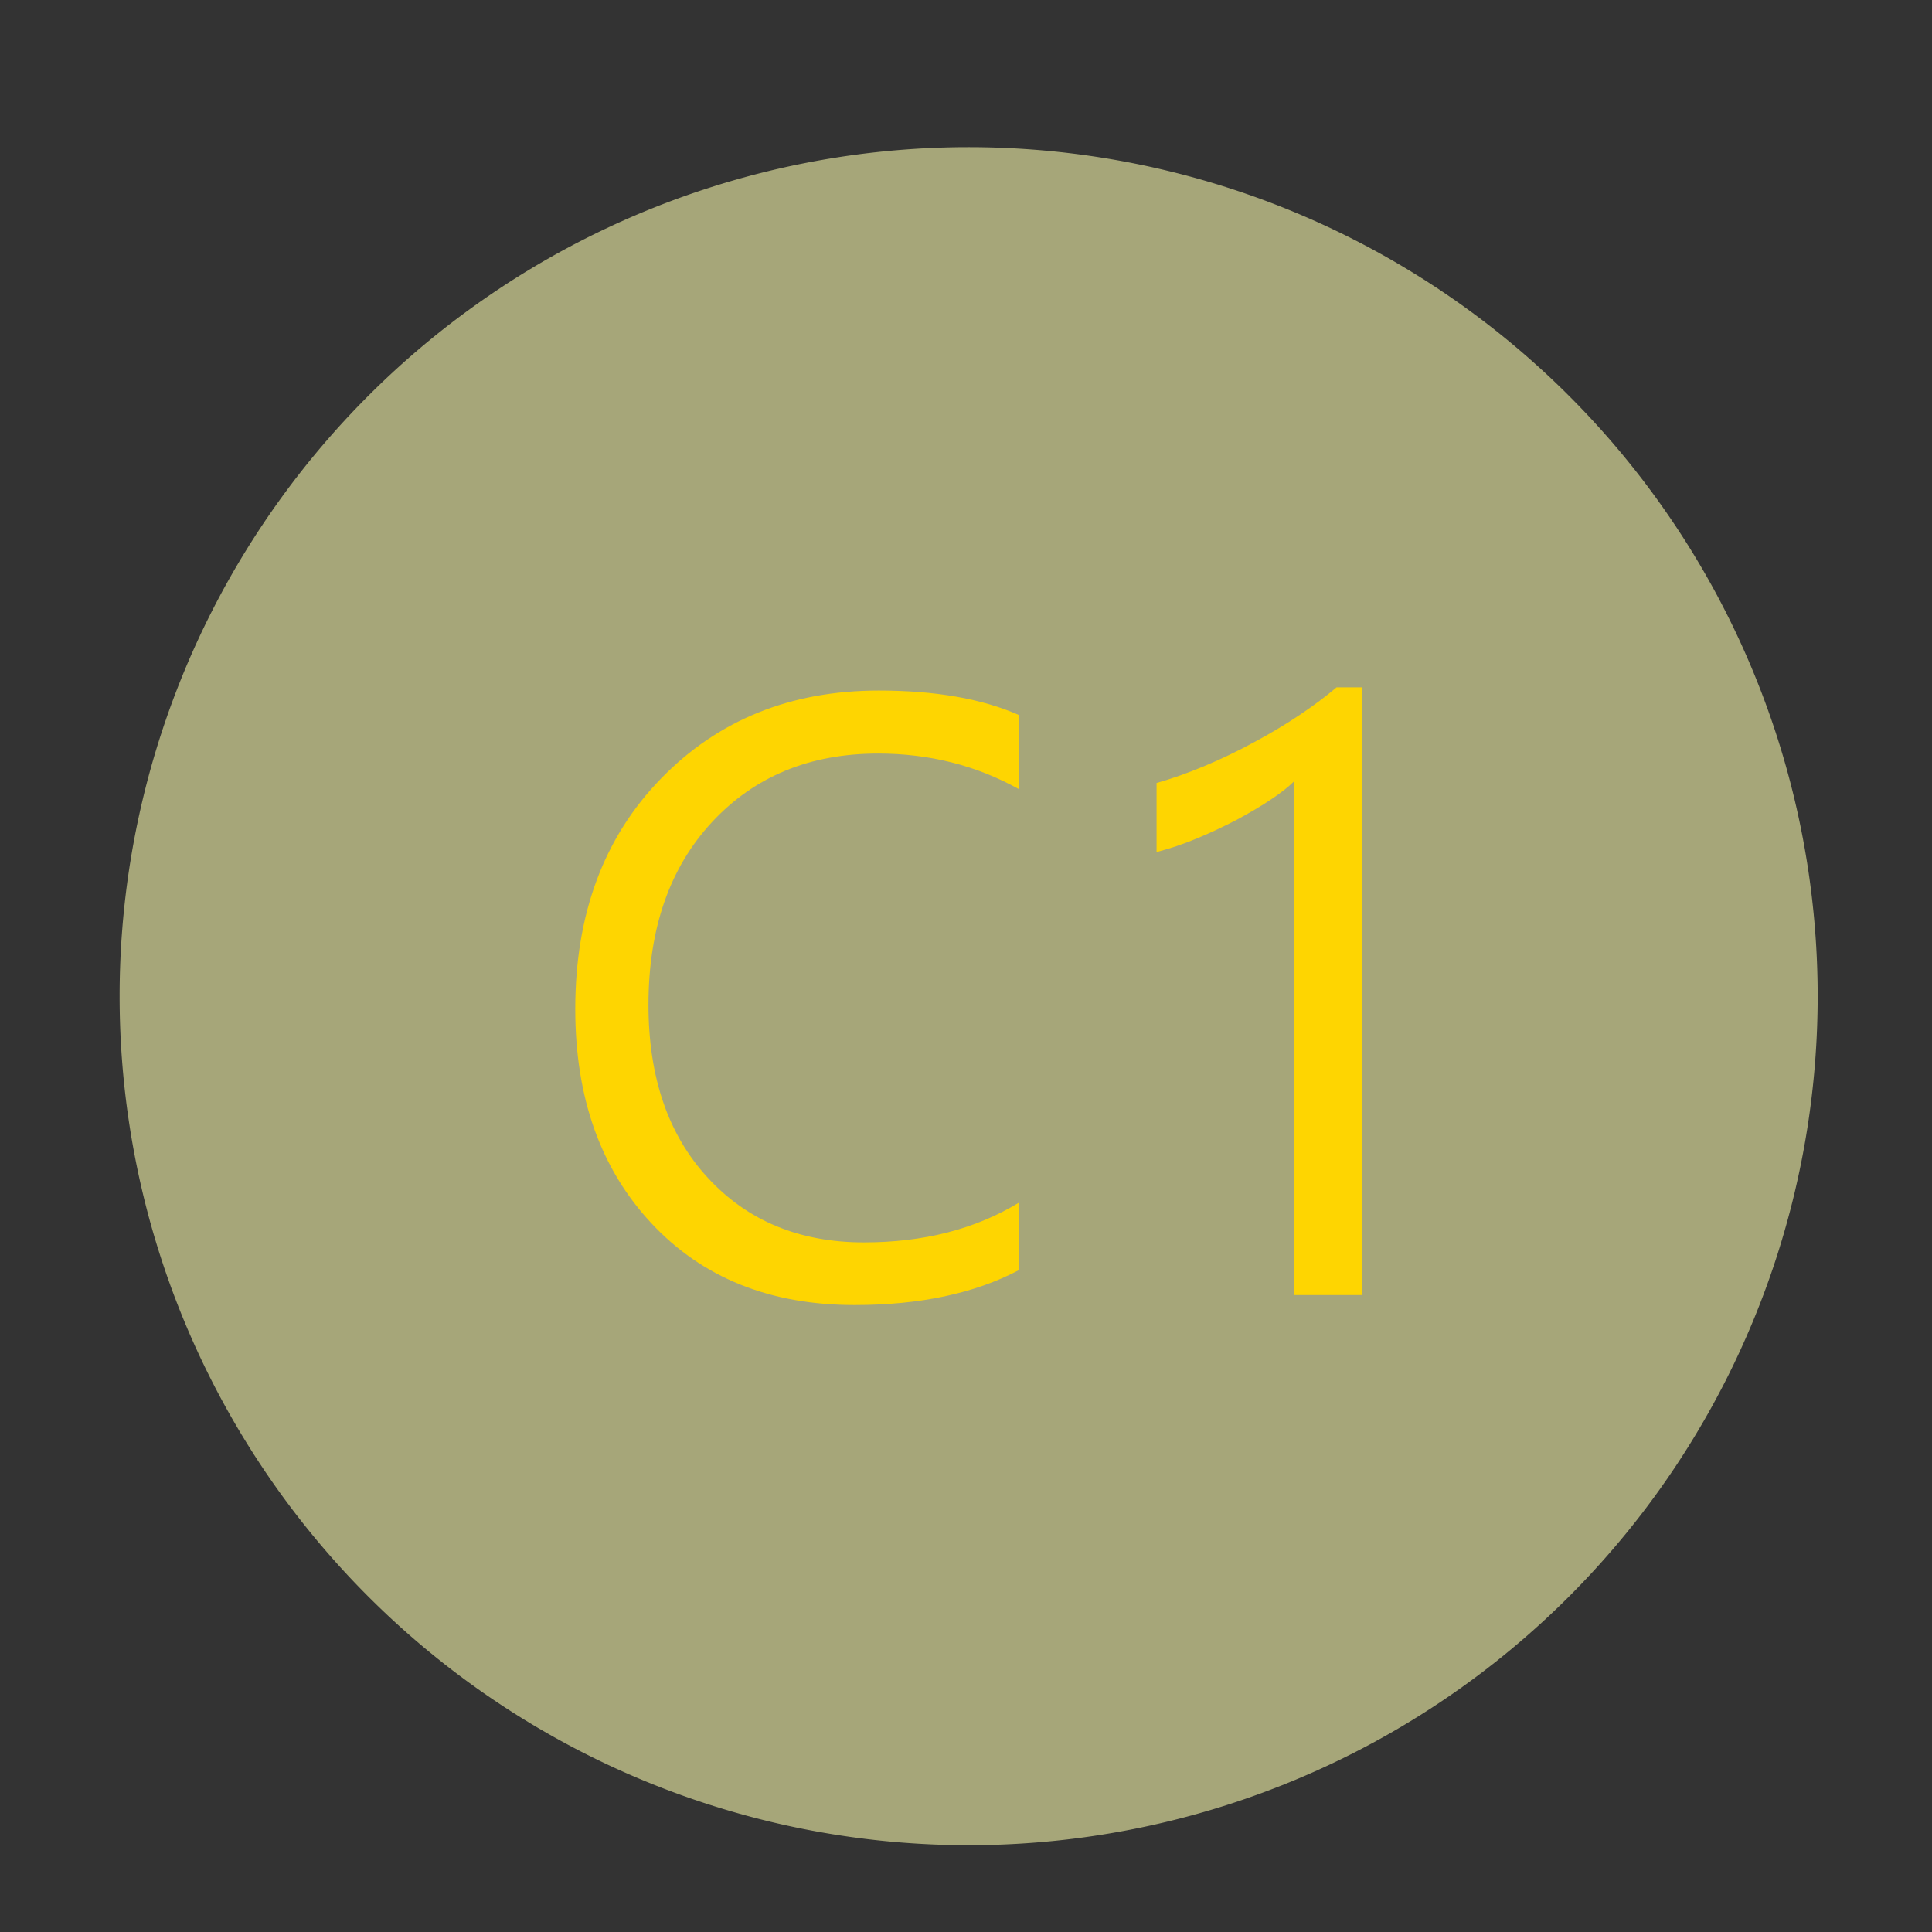 <?xml version="1.0" standalone="no"?><!DOCTYPE svg PUBLIC "-//W3C//DTD SVG 1.1//EN" "http://www.w3.org/Graphics/SVG/1.1/DTD/svg11.dtd"><svg t="1666315362948" class="icon" viewBox="0 0 1024 1024" version="1.1" xmlns="http://www.w3.org/2000/svg" p-id="4810" xmlns:xlink="http://www.w3.org/1999/xlink" width="300" height="300"><rect x="0" y="0" width="1024" height="1024" fill="#333333" stroke="none"/><path d="M513.4 528m-450 0a450 450 0 1 0 900 0 450 450 0 1 0-900 0Z" fill="#F3F4A8" opacity=".6" p-id="4811"></path><path d="M540 673.2c-23.3 12.3-52.3 18.5-87 18.5-44.8 0-80.7-14.4-107.7-43.3s-40.4-66.7-40.4-113.6c0-50.4 15.2-91.1 45.5-122.2 30.3-31.1 68.8-46.6 115.4-46.6 29.9 0 54.6 4.3 74.3 13v39.3c-22.6-12.6-47.5-18.9-74.7-18.9-36.2 0-65.5 12.1-88 36.3-22.5 24.2-33.7 56.5-33.7 96.9 0 38.4 10.5 69 31.5 91.7 21 22.8 48.6 34.2 82.7 34.2 31.6 0 59-7 82.2-21.1v35.8zM721.9 686.4h-36V414.1c-2.8 2.8-6.8 6-12.2 9.6-5.3 3.6-11.4 7.1-18 10.7-6.7 3.5-13.7 6.8-21.1 9.9-7.4 3.1-14.6 5.5-21.6 7.3V415c7.9-2.2 16.3-5.2 25.2-8.9 8.9-3.7 17.6-7.9 26.1-12.5 8.6-4.6 16.7-9.4 24.3-14.5 7.6-5.1 14.2-10 19.8-14.8H722v322.1z" fill="#FED501" p-id="4812"></path></svg>